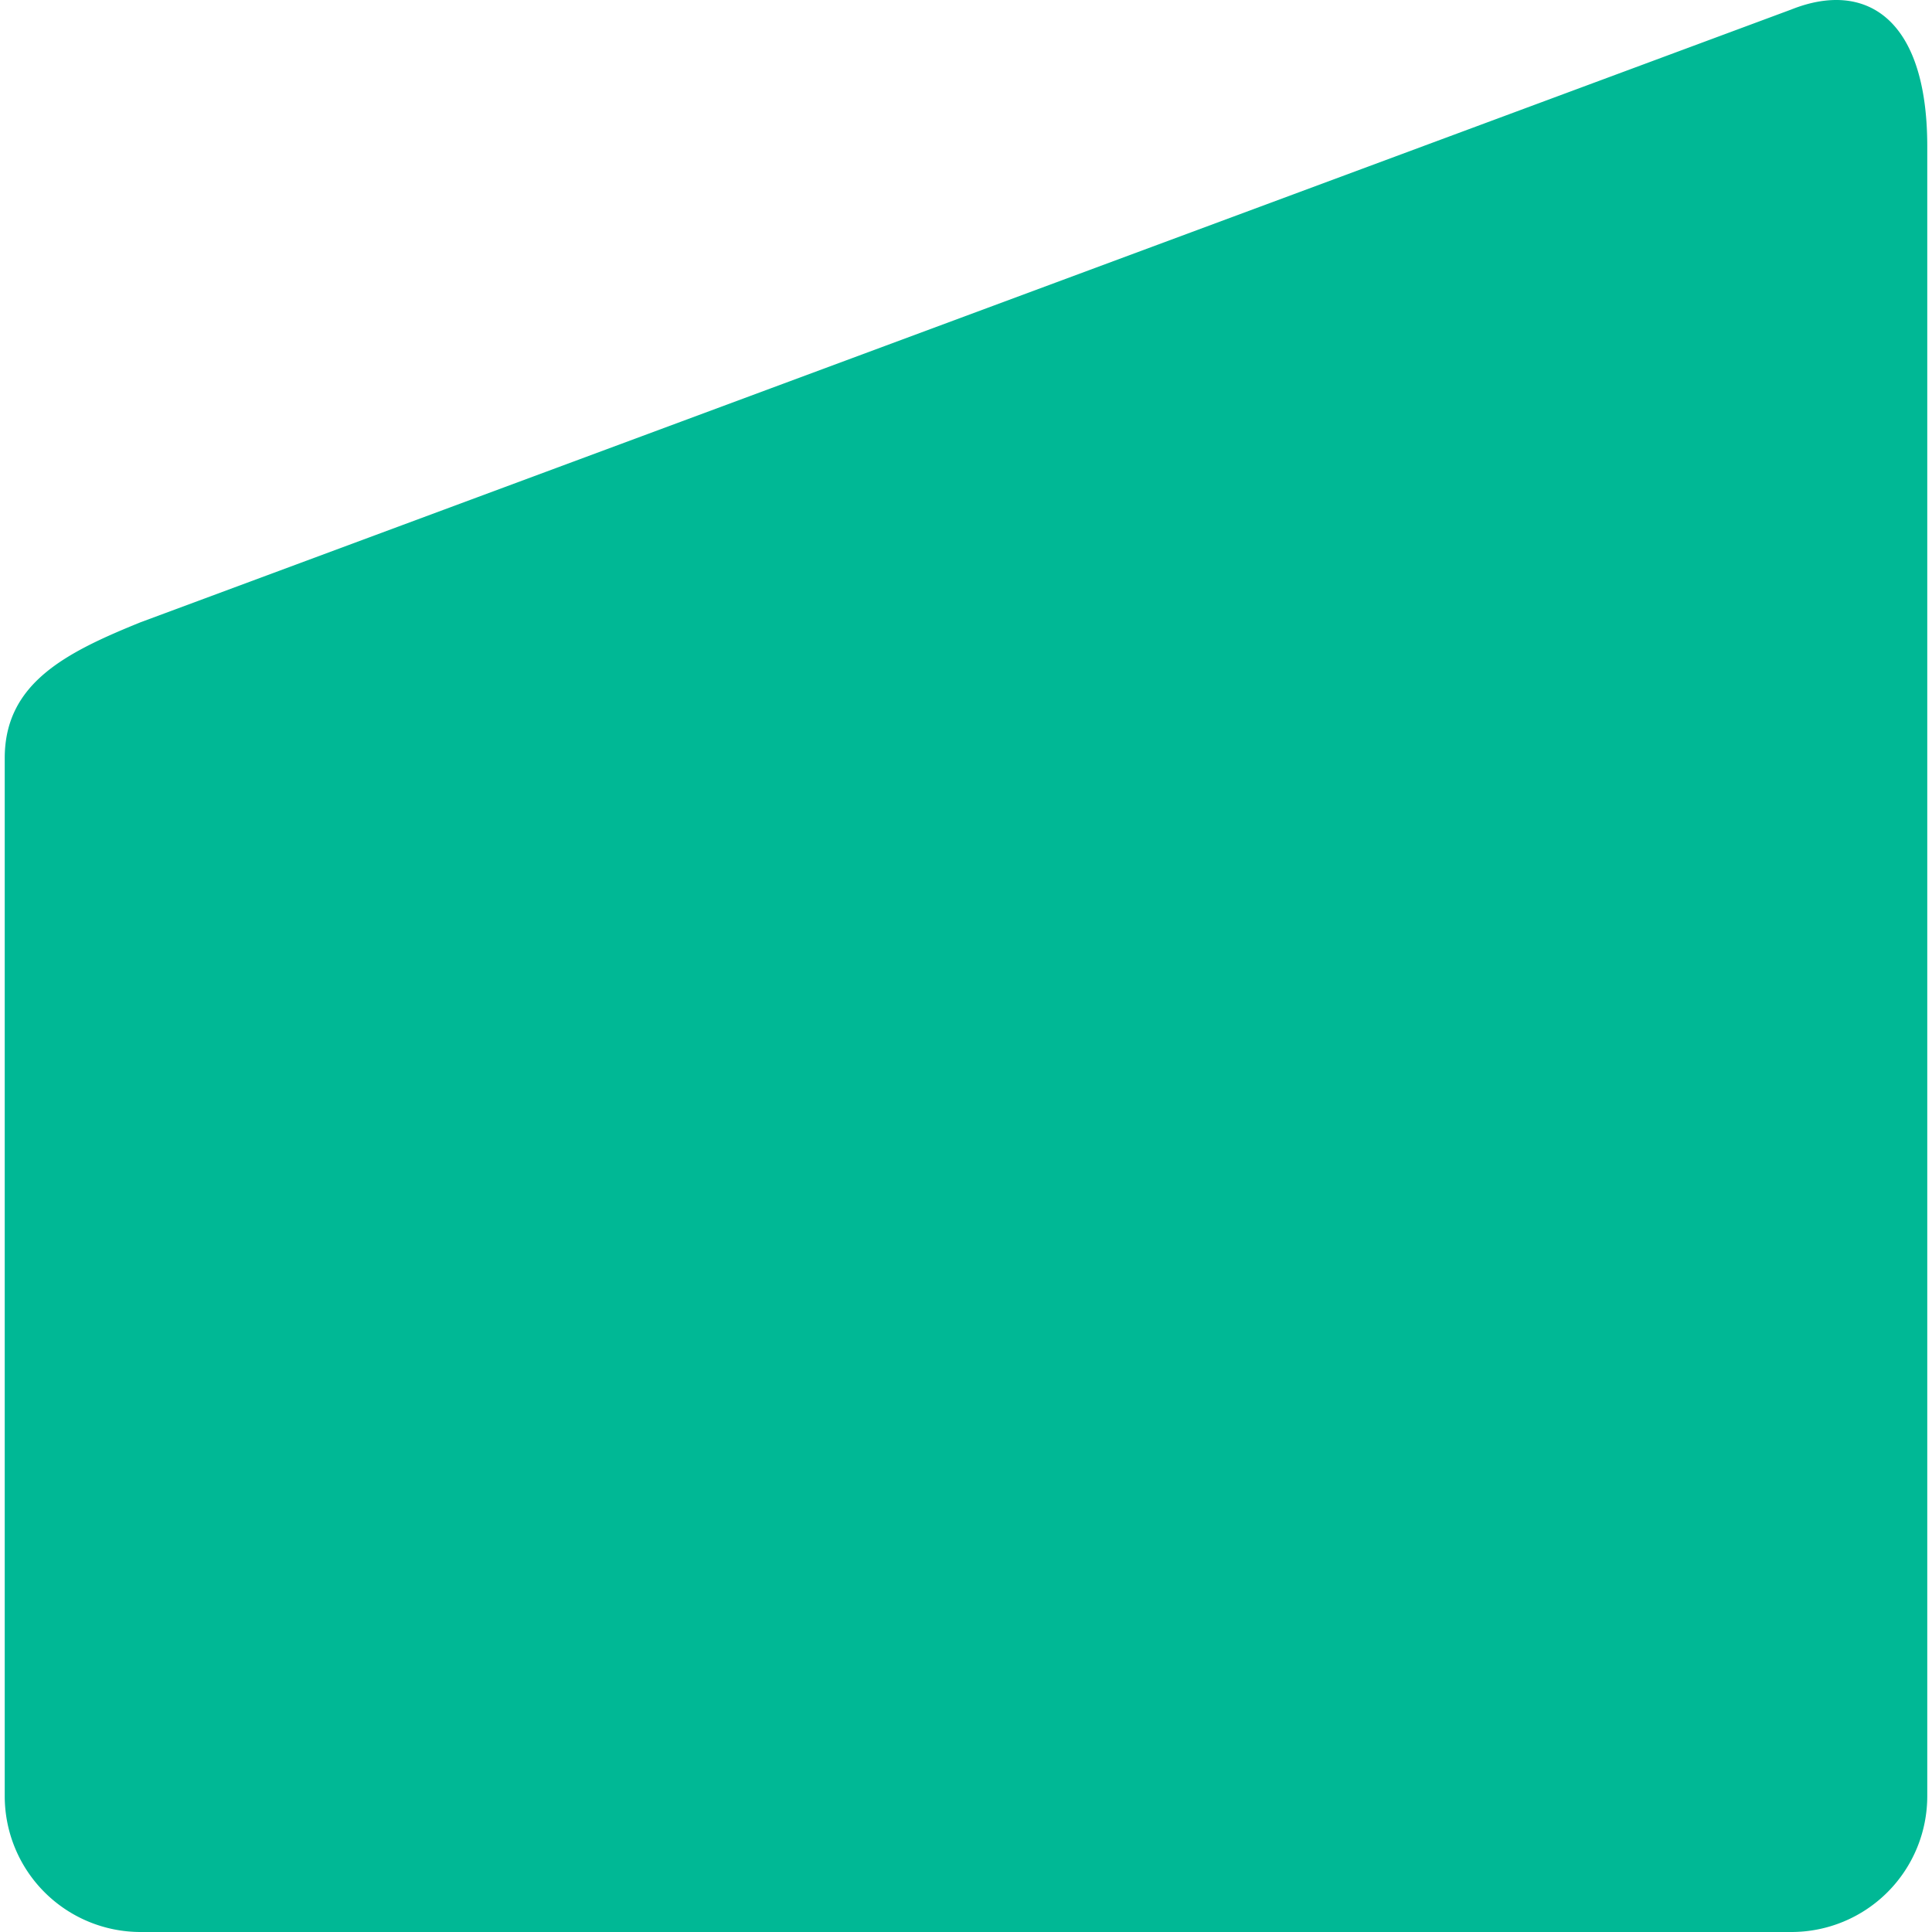 <svg xmlns="http://www.w3.org/2000/svg" xmlns:xlink="http://www.w3.org/1999/xlink" width="100" height="100" viewBox="0 0 750 753.692">
  <path id="Path_757" data-name="Path 757" d="M53,239.057,697,0c28.358-11.313,52.866,2.559,53,53V697a53,53,0,0,1-53,53H53A53,53,0,0,1,0,697V292.057C0,262.786,23.885,250.866,53,239.057Z" transform="translate(0 3.692)" fill="#00B895"/>
</svg>